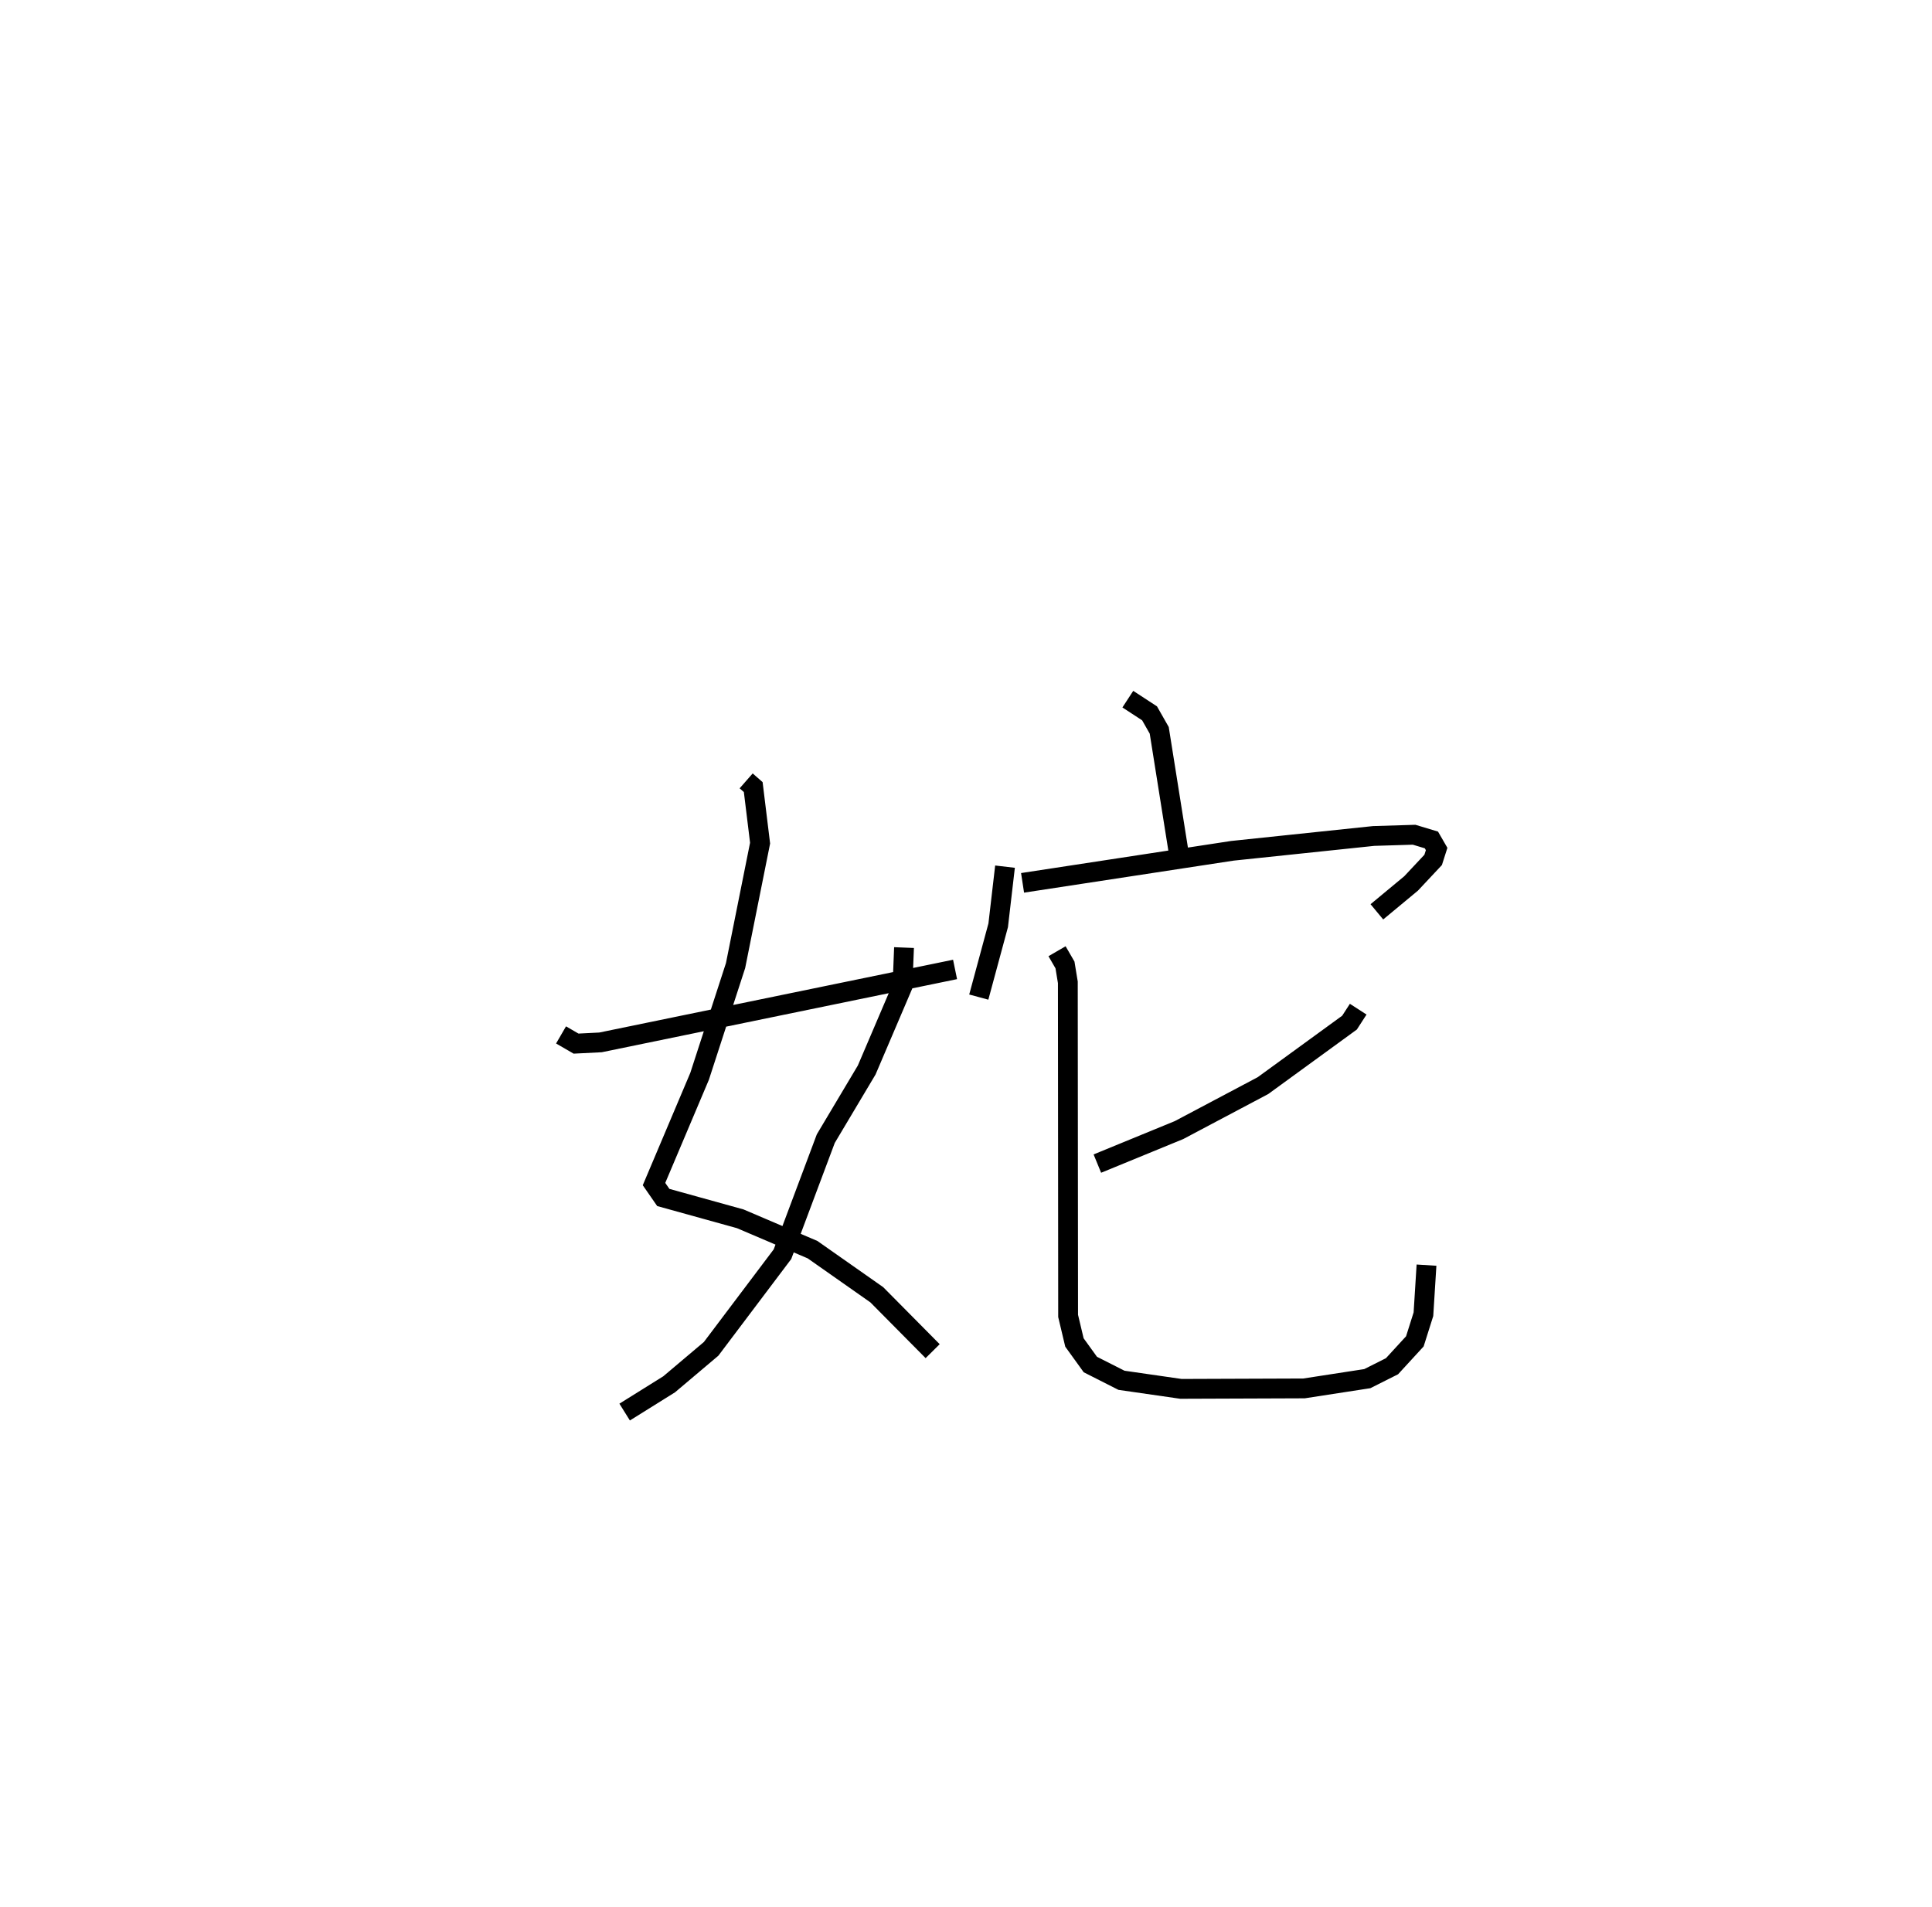 <?xml version="1.0" encoding="utf-8" ?>
<svg baseProfile="full" height="96.281" version="1.1" width="97.514" xmlns="http://www.w3.org/2000/svg" xmlns:ev="http://www.w3.org/2001/xml-events" xmlns:xlink="http://www.w3.org/1999/xlink"><defs /><rect fill="white" height="96.281" width="97.514" x="0" y="0" /><path d="M25,25 m0.0,0.0 m12.661,14.419 l0.357,0.313 0.346,2.829 l-1.238,6.182 -1.815,5.589 l-2.301,5.44 0.468,0.676 l3.886,1.078 3.647,1.557 l3.243,2.277 2.82,2.847 m-1.445,-20.373 l-0.078,1.95 -1.805,4.228 l-2.066,3.467 -2.186,5.833 l-3.602,4.779 -2.119,1.79 l-2.245,1.401 m-3.21,-19.039 l0.757,0.439 1.235,-0.062 l17.895,-3.682 m8.72,-13.644 l1.097,0.716 0.488,0.858 l1.016,6.386 m-8.8,0.495 l-0.344,2.96 -0.98,3.625 m2.21,-5.767 l10.59,-1.618 7.128,-0.748 l2.044,-0.063 0.873,0.263 l0.264,0.457 -0.175,0.55 l-1.112,1.187 -1.729,1.435 m-0.942,4.914 l-0.438,0.678 -4.368,3.18 l-4.238,2.245 -4.122,1.692 m-2.035,-10.72 l0.401,0.693 0.144,0.877 l0.014,16.839 0.319,1.341 l0.803,1.113 1.571,0.796 l3.003,0.433 6.209,-0.023 l3.196,-0.493 1.247,-0.627 l1.153,-1.256 0.433,-1.37 l0.155,-2.477 " fill="none" stroke="black" stroke-width="1" /></svg>